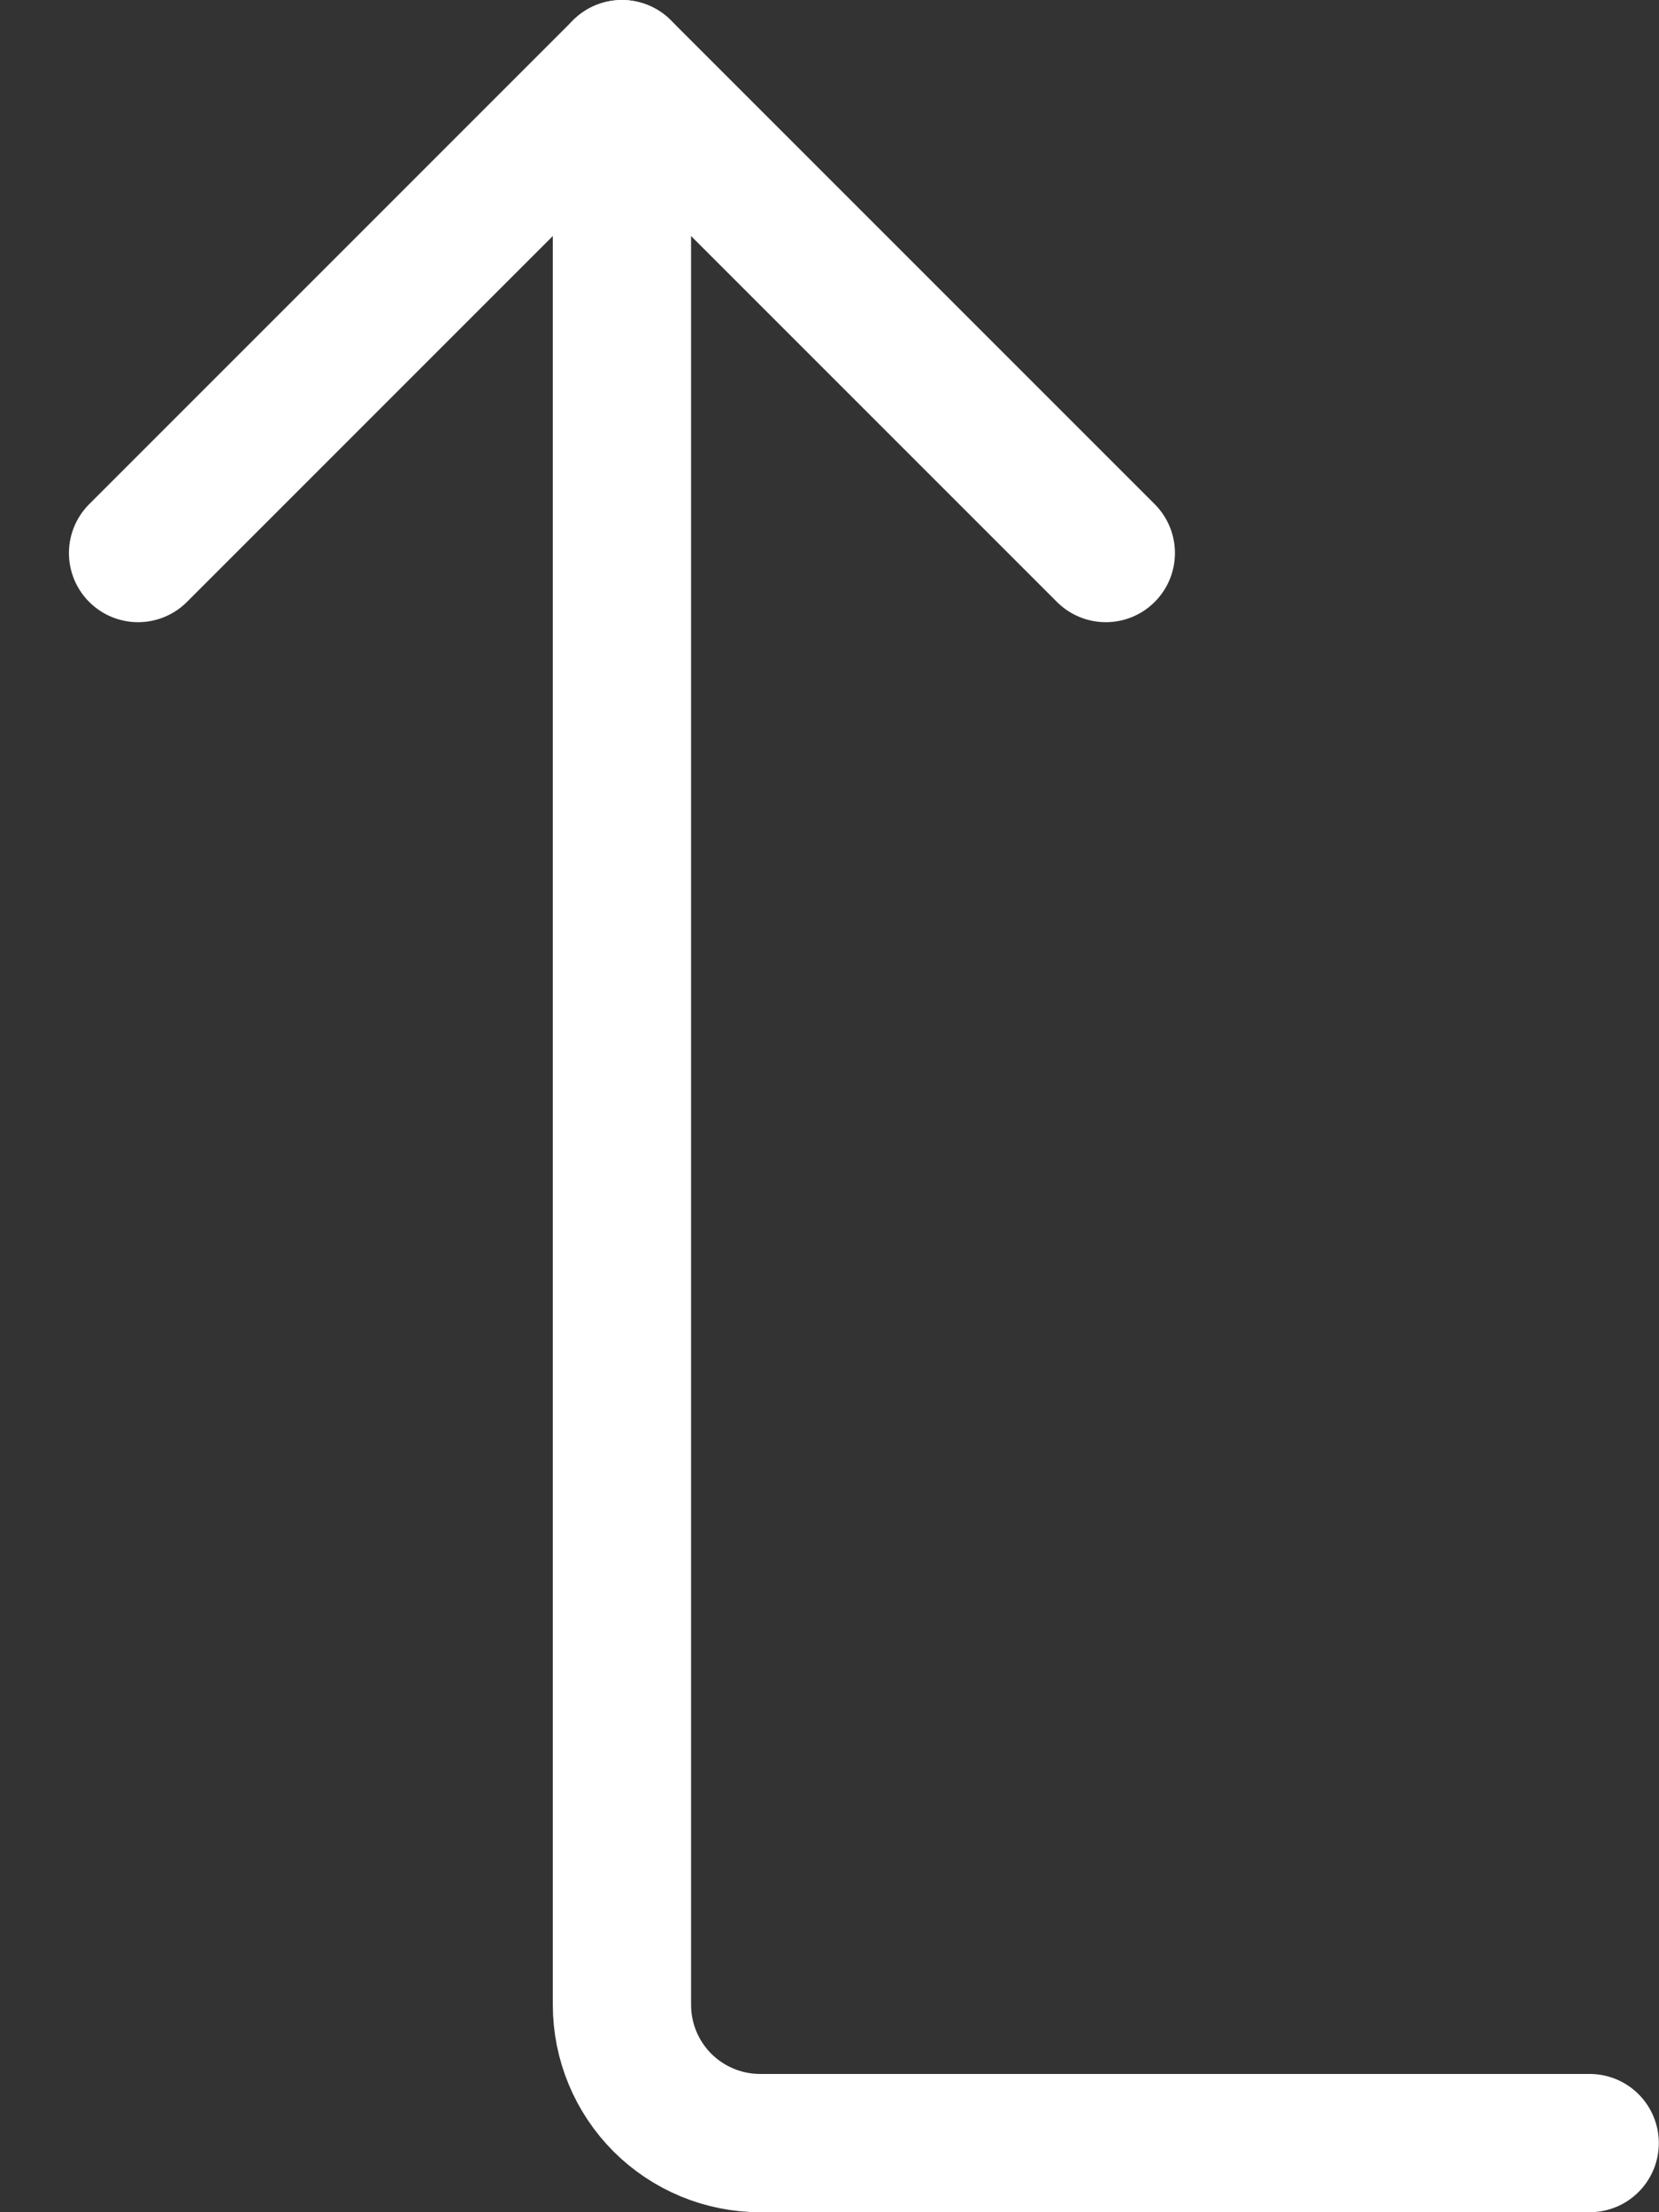 <svg width="18" height="24" viewBox="0 0 18 24" fill="none" xmlns="http://www.w3.org/2000/svg">
<rect x="0" y="0" width="18" height="24" fill="#333333" stroke="none"/>
<path d="M1.498 6L6.748 0.75L11.998 6" stroke="white" stroke-width="1.5" stroke-linecap="round" stroke-linejoin="round"/>
<path d="M6.748 0.75L6.748 21.75C6.748 22.148 6.906 22.529 7.187 22.811C7.469 23.092 7.85 23.25 8.248 23.25L17.248 23.25" stroke="white" stroke-width="1.5" stroke-linecap="round" stroke-linejoin="round"/>
</svg>
